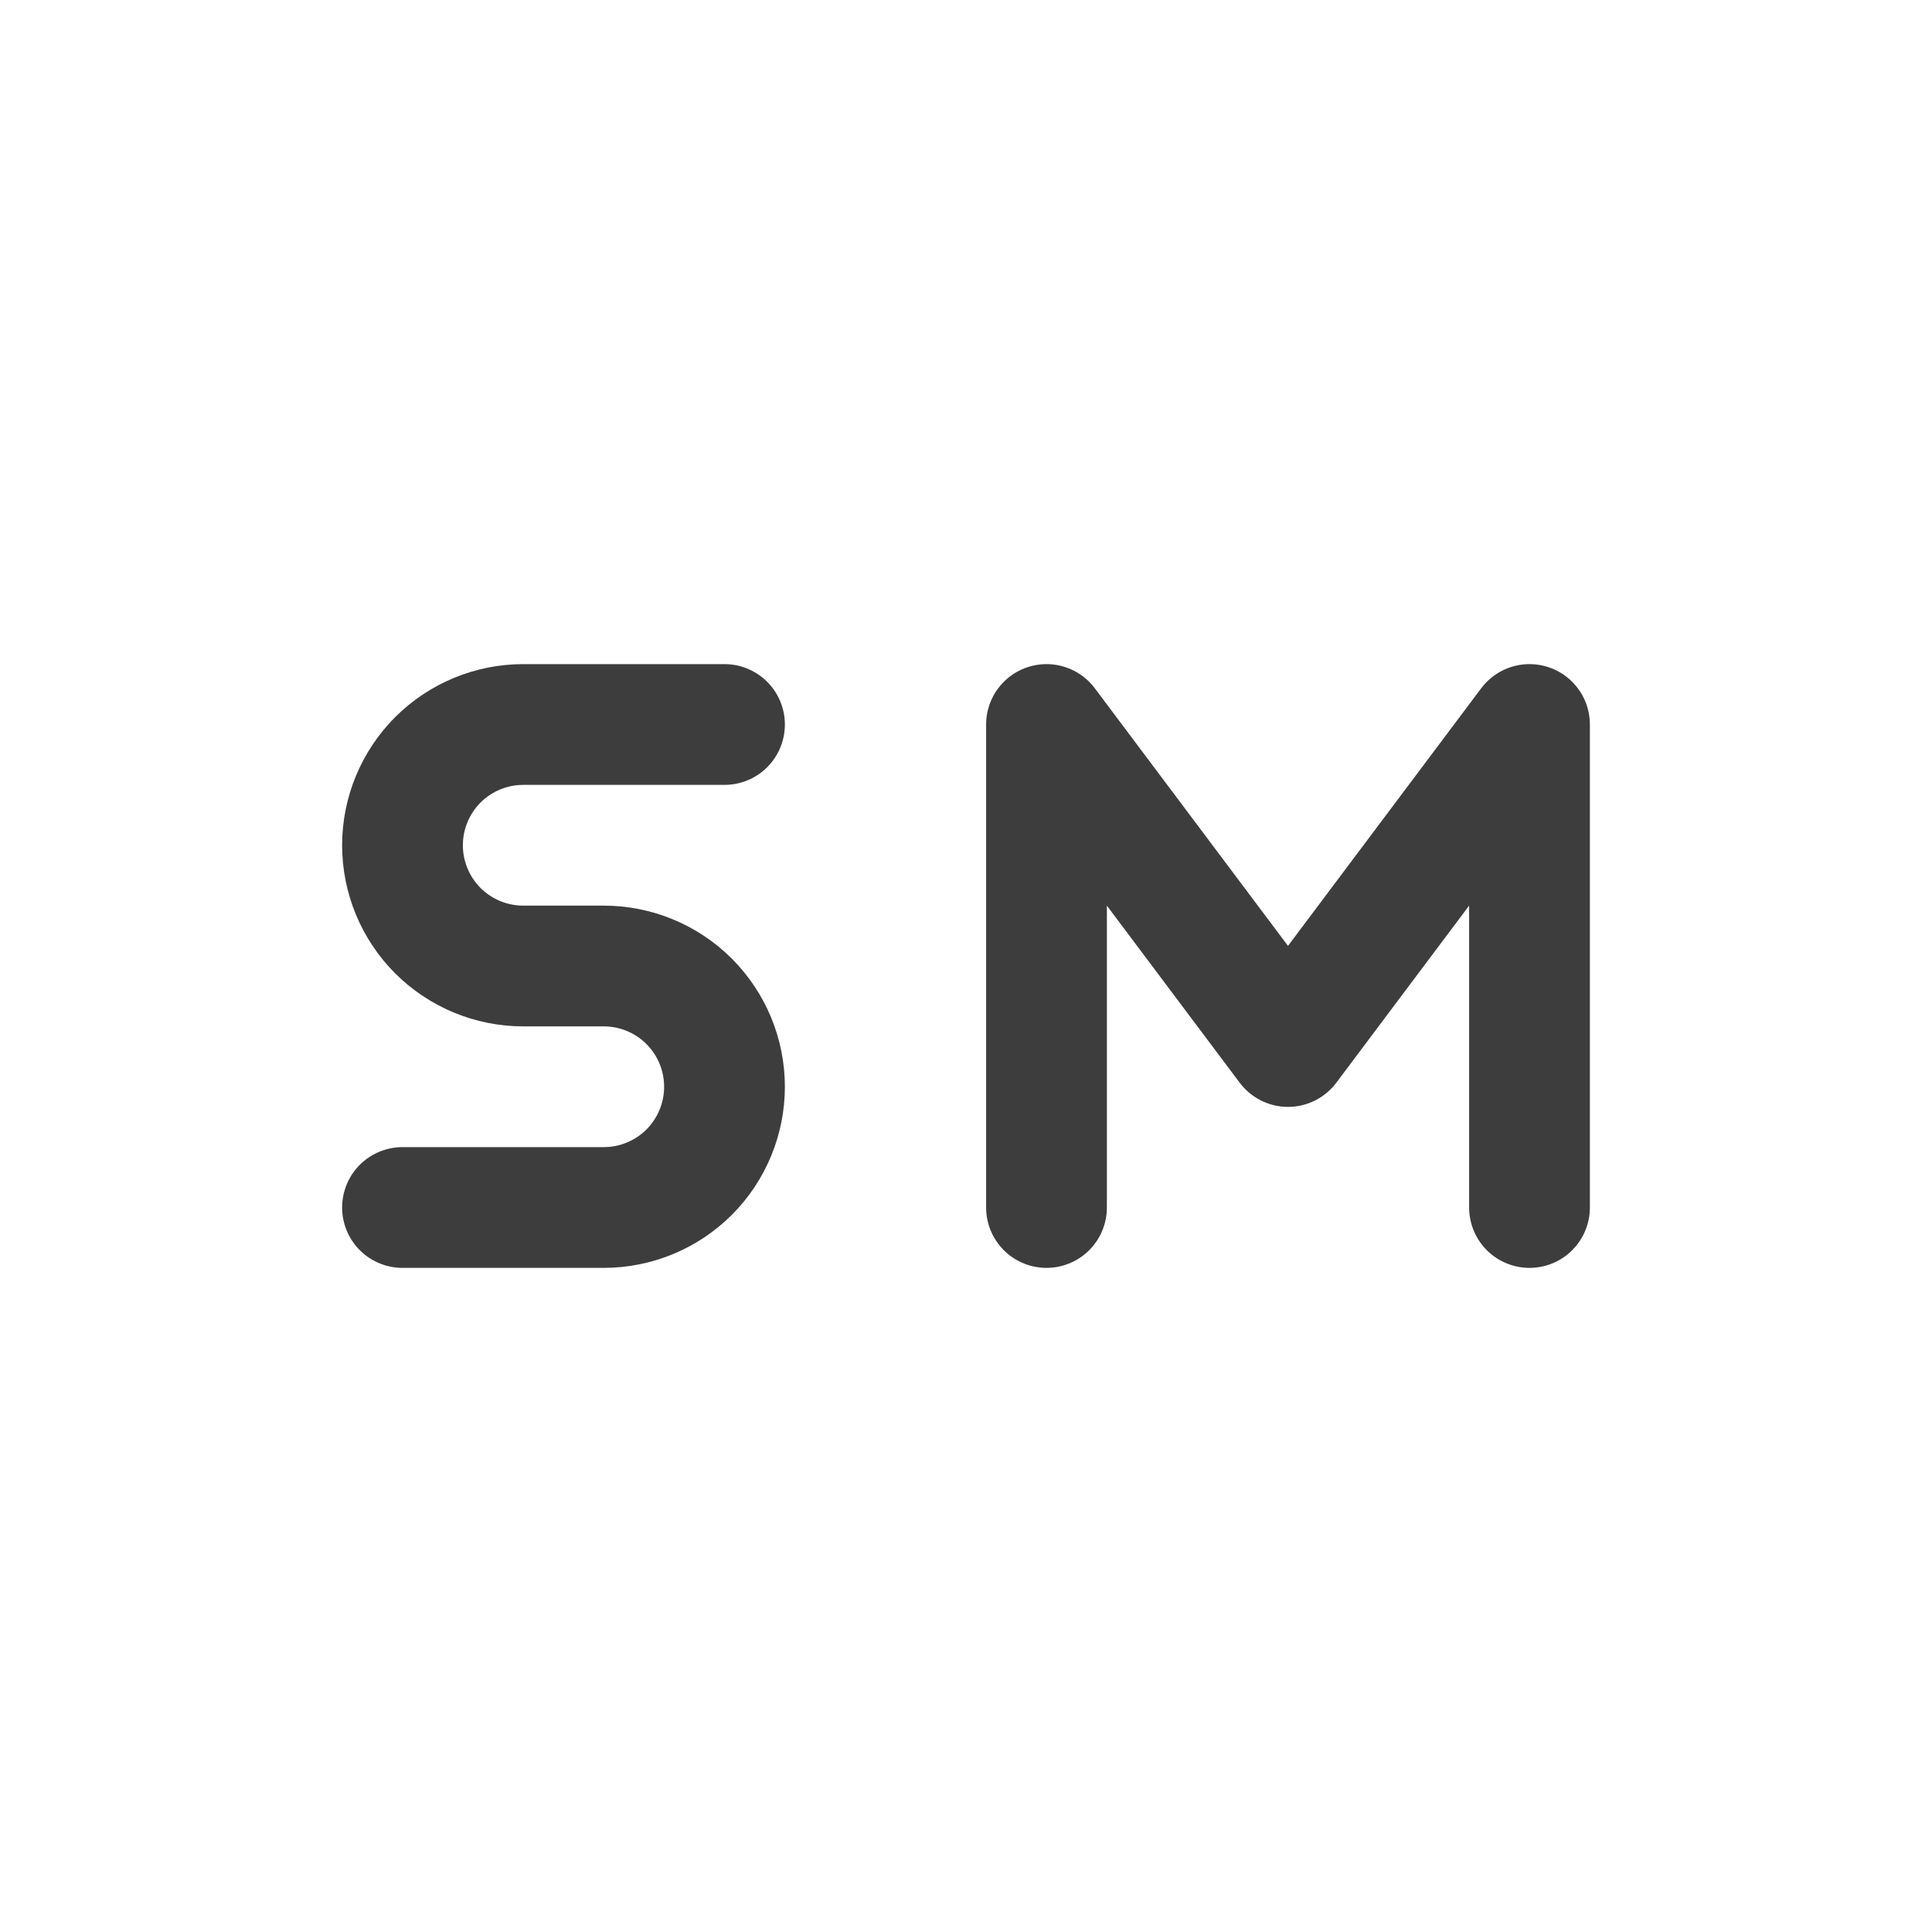 <svg width="24" height="24" viewBox="0 0 24 24" fill="none" xmlns="http://www.w3.org/2000/svg">
<path d="M9 9H6.5C6.102 9 5.721 9.158 5.439 9.439C5.158 9.721 5 10.102 5 10.5C5 10.898 5.158 11.279 5.439 11.561C5.721 11.842 6.102 12 6.5 12H7.5C7.898 12 8.279 12.158 8.561 12.439C8.842 12.721 9 13.102 9 13.5C9 13.898 8.842 14.279 8.561 14.561C8.279 14.842 7.898 15 7.5 15H5" stroke="#3D3D3D" stroke-width="1.5" stroke-linecap="round" stroke-linejoin="round"/>
<path d="M13 15V9L16 13L19 9V15" stroke="#3D3D3D" stroke-width="1.5" stroke-linecap="round" stroke-linejoin="round"/>
</svg>
